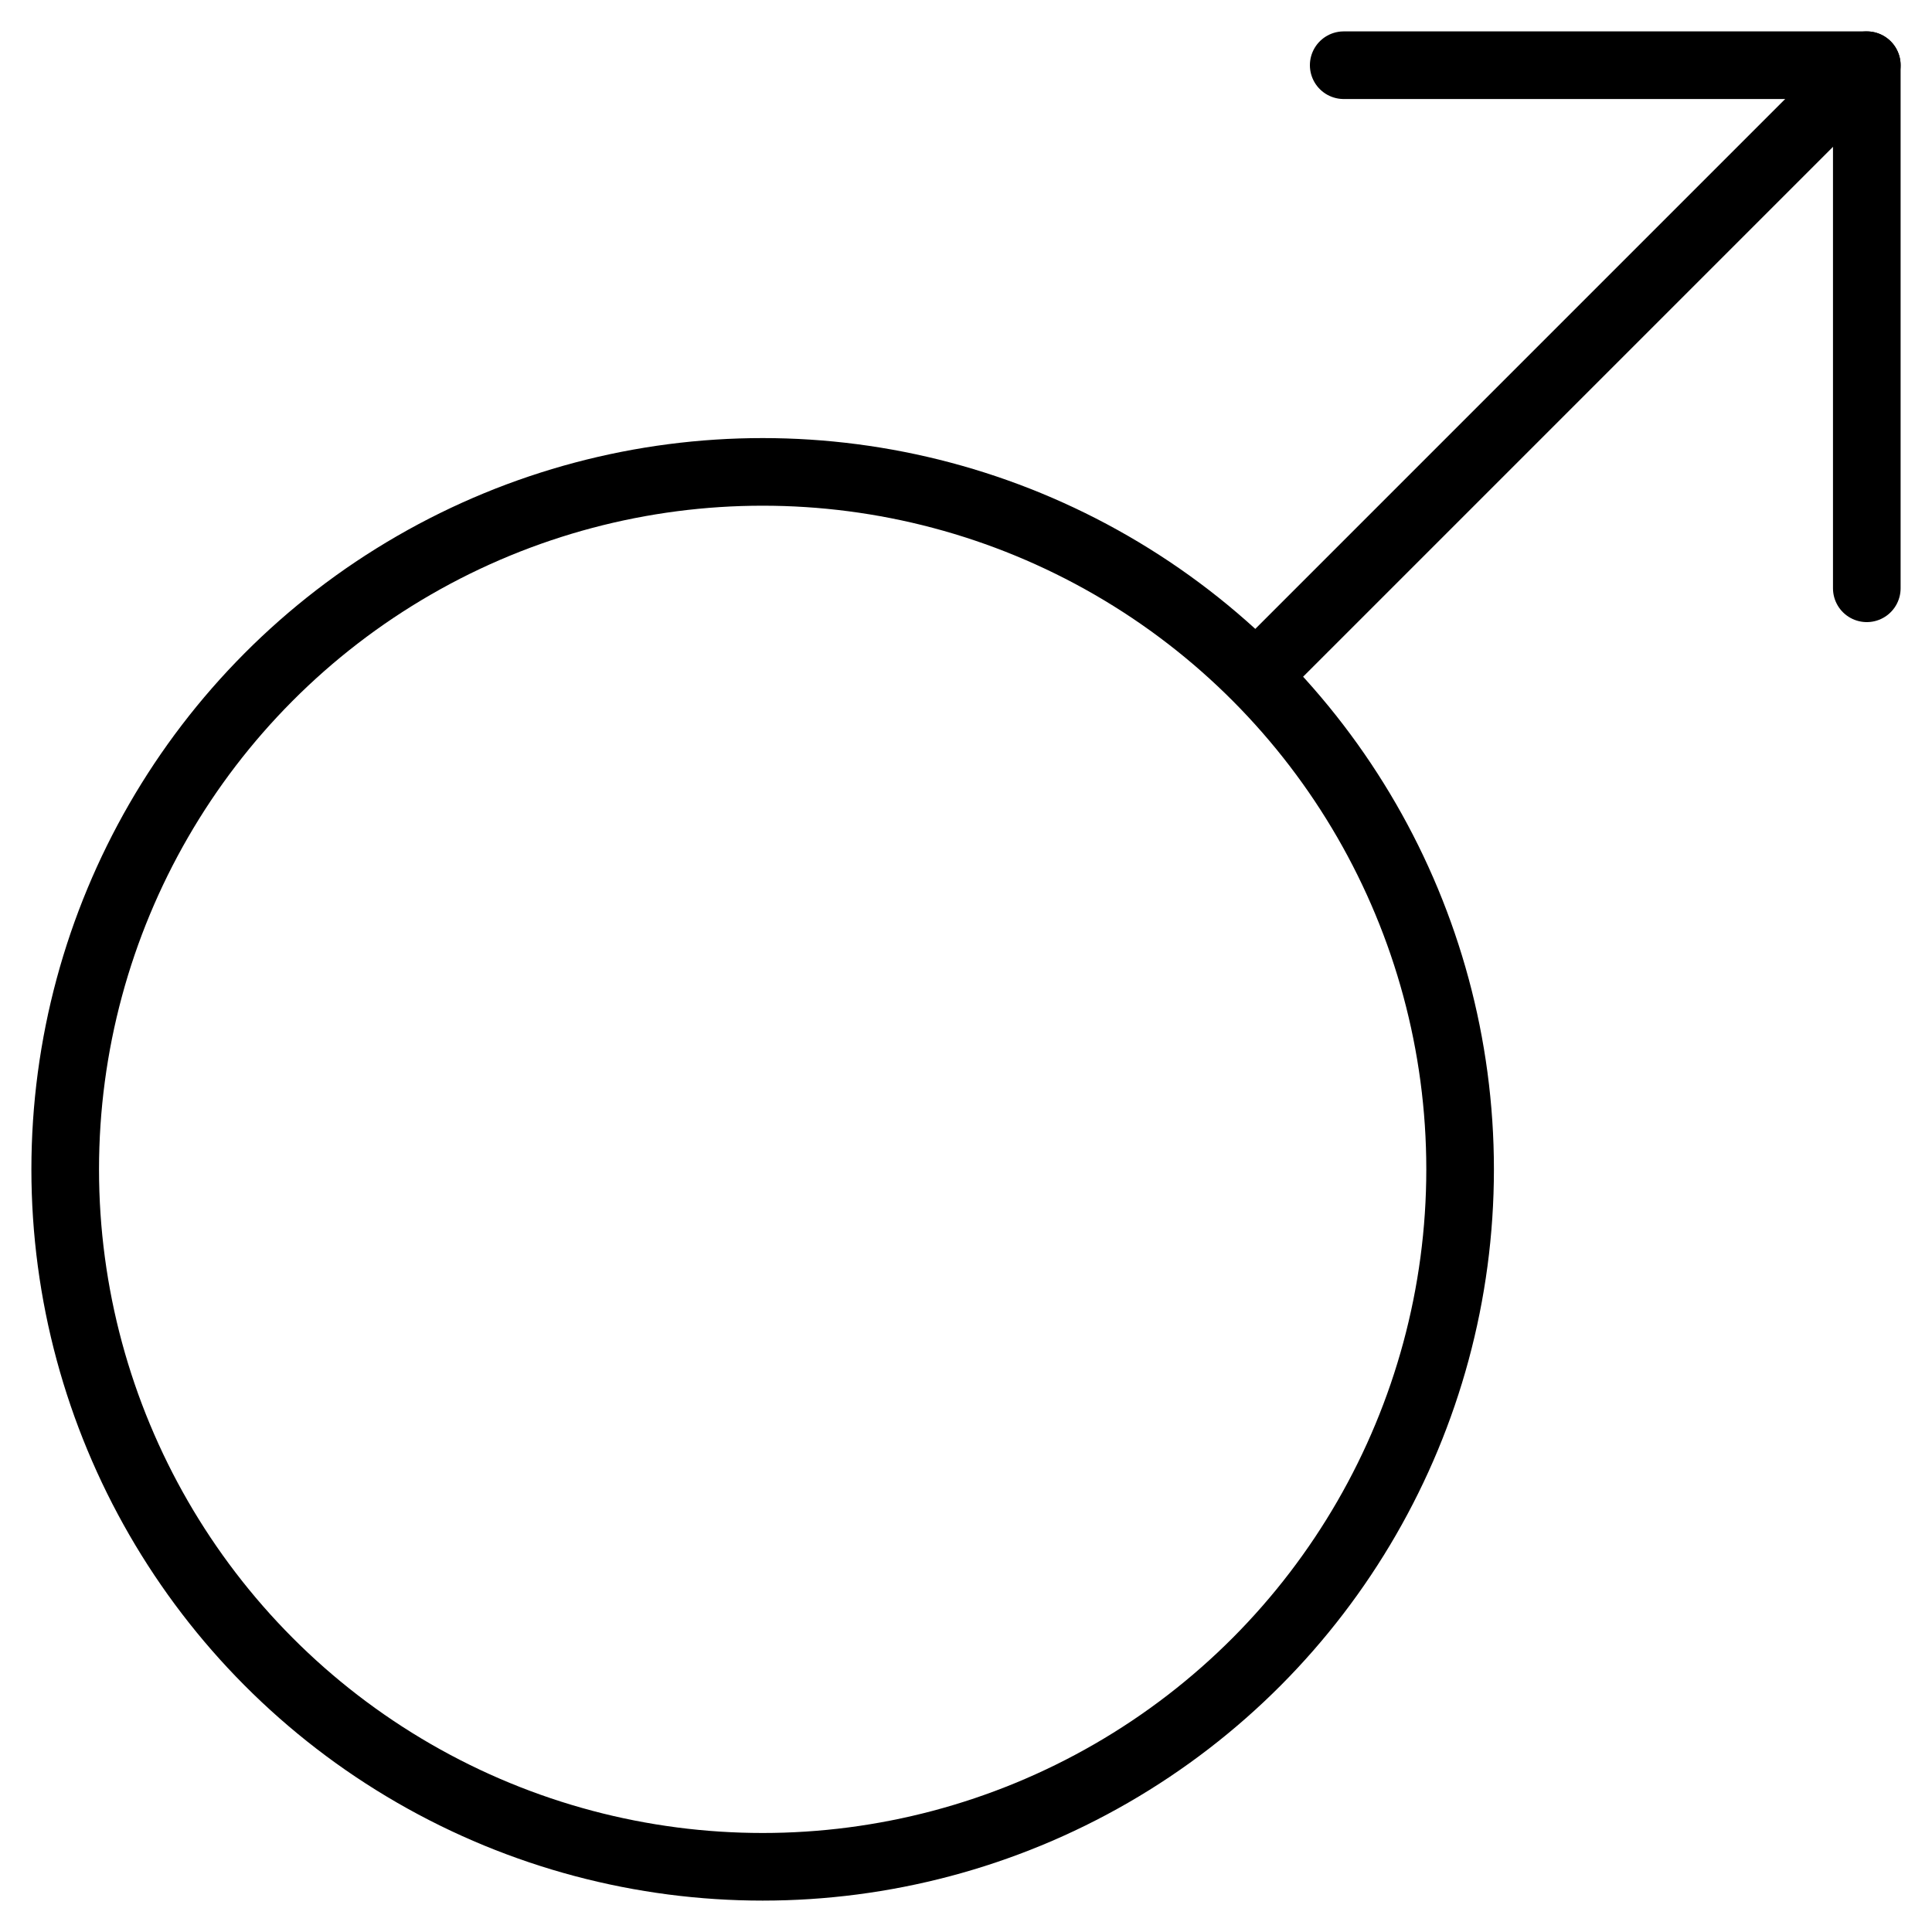 <?xml version="1.0" encoding="utf-8"?>
<!-- Generator: Adobe Illustrator 19.1.0, SVG Export Plug-In . SVG Version: 6.00 Build 0)  -->
<!-- All rights reserved. Copyright: AnimatedSVG - ASVG © 2020 - https://animated-svg.com You may not reproduce, duplicate, copy or sell this intellectual property.  -->
<svg version="1.1" stroke="#000" id="Layer_1" xmlns="http://www.w3.org/2000/svg" xmlns:xlink="http://www.w3.org/1999/xlink" x="0px" y="0px" viewBox="0 0 800 800" style="enable-background:new 0 0 800 800" width="800px" height="800px" xml:space="preserve">

<g>
	<circle fill="none" stroke-width="28" stroke-linecap="round" stroke-linejoin="round" stroke-miterlimit="10"  cx="315.8" cy="484.2" r="288.8"/>
	<line fill="none" stroke-width="28" stroke-linecap="round" stroke-linejoin="round" stroke-miterlimit="10"  x1="773" y1="27" x2="520.3" y2="279.7"/>
	<polyline fill="none" stroke-width="28" stroke-linecap="round" stroke-linejoin="round" stroke-miterlimit="10"  points="556.4,27 773,27 773,243.6 	"/>
</g>
</svg>
